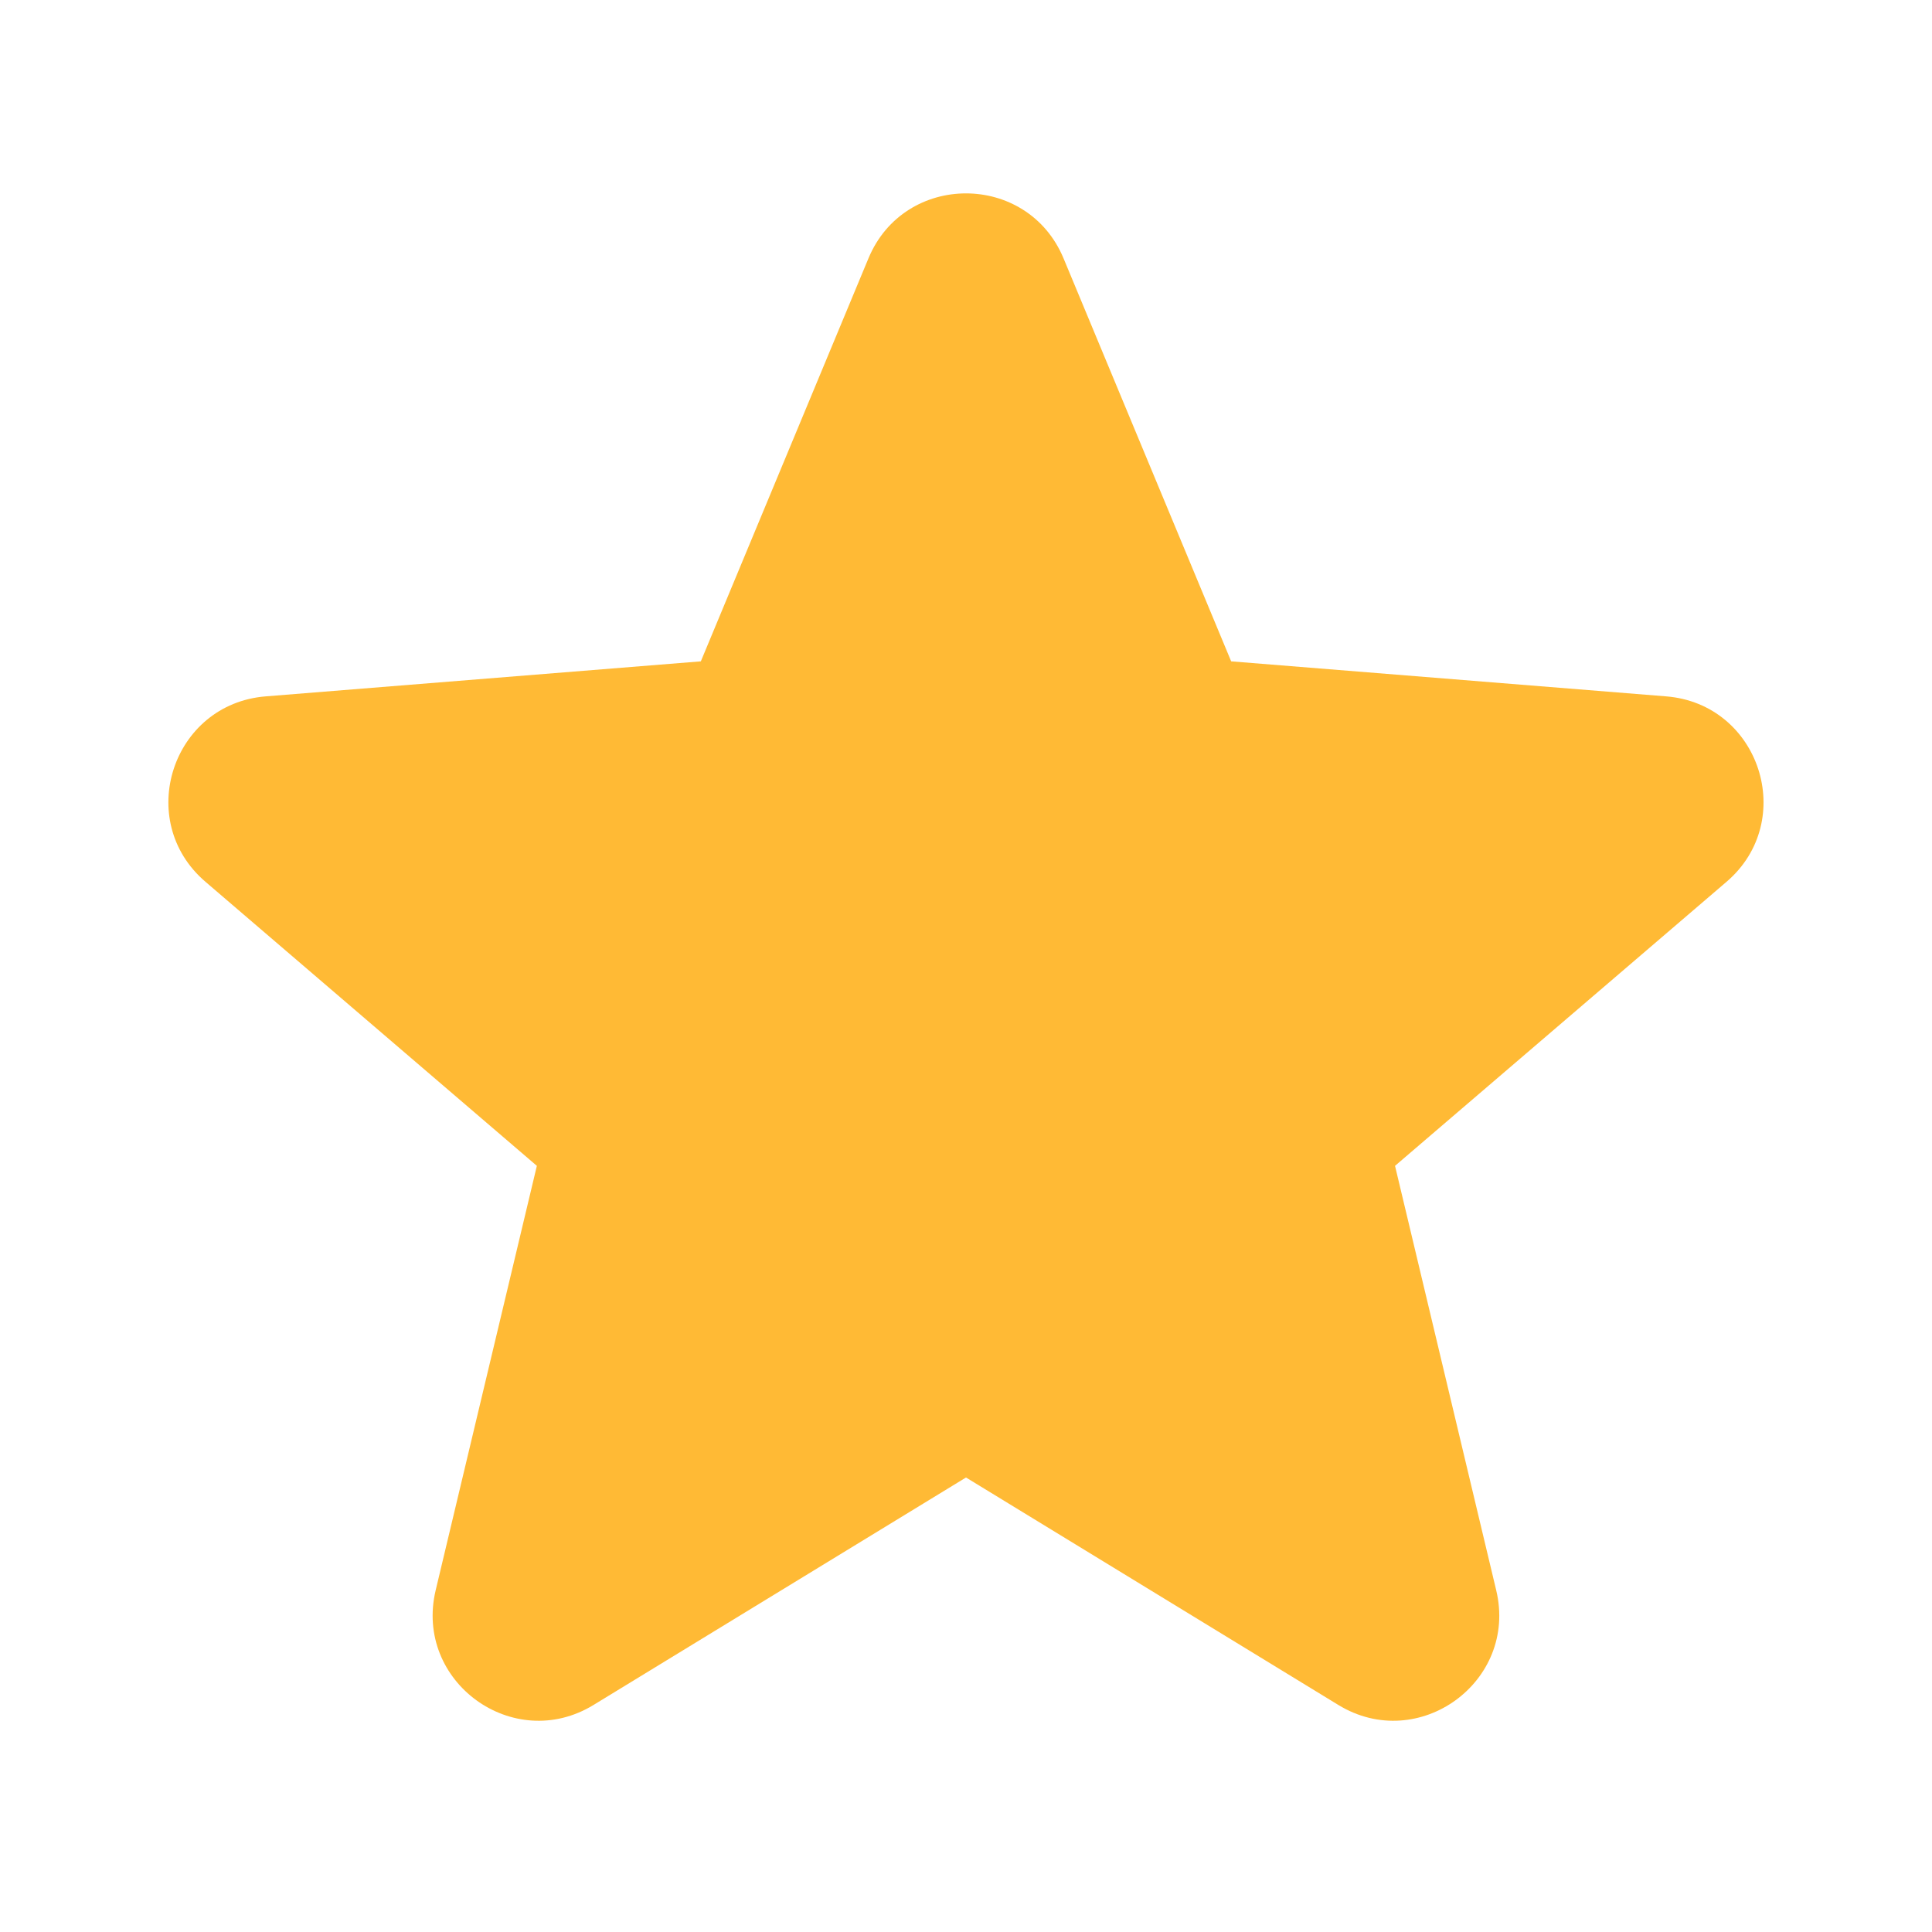 <svg width="16" height="16" viewBox="0 0 16 16" fill="none" xmlns="http://www.w3.org/2000/svg">
<path fill-rule="evenodd" clip-rule="evenodd" d="M7.192 2.14C7.49 1.422 8.509 1.422 8.808 2.14L10.196 5.477L13.798 5.767C14.574 5.829 14.889 6.797 14.298 7.303L11.553 9.655L12.391 13.17C12.572 13.927 11.748 14.525 11.084 14.12L8 12.236L4.915 14.12C4.251 14.525 3.428 13.927 3.608 13.17L4.446 9.655L1.702 7.303C1.11 6.797 1.425 5.829 2.201 5.767L5.804 5.477L7.192 2.14Z" fill="#FFBA35"/>
</svg>
